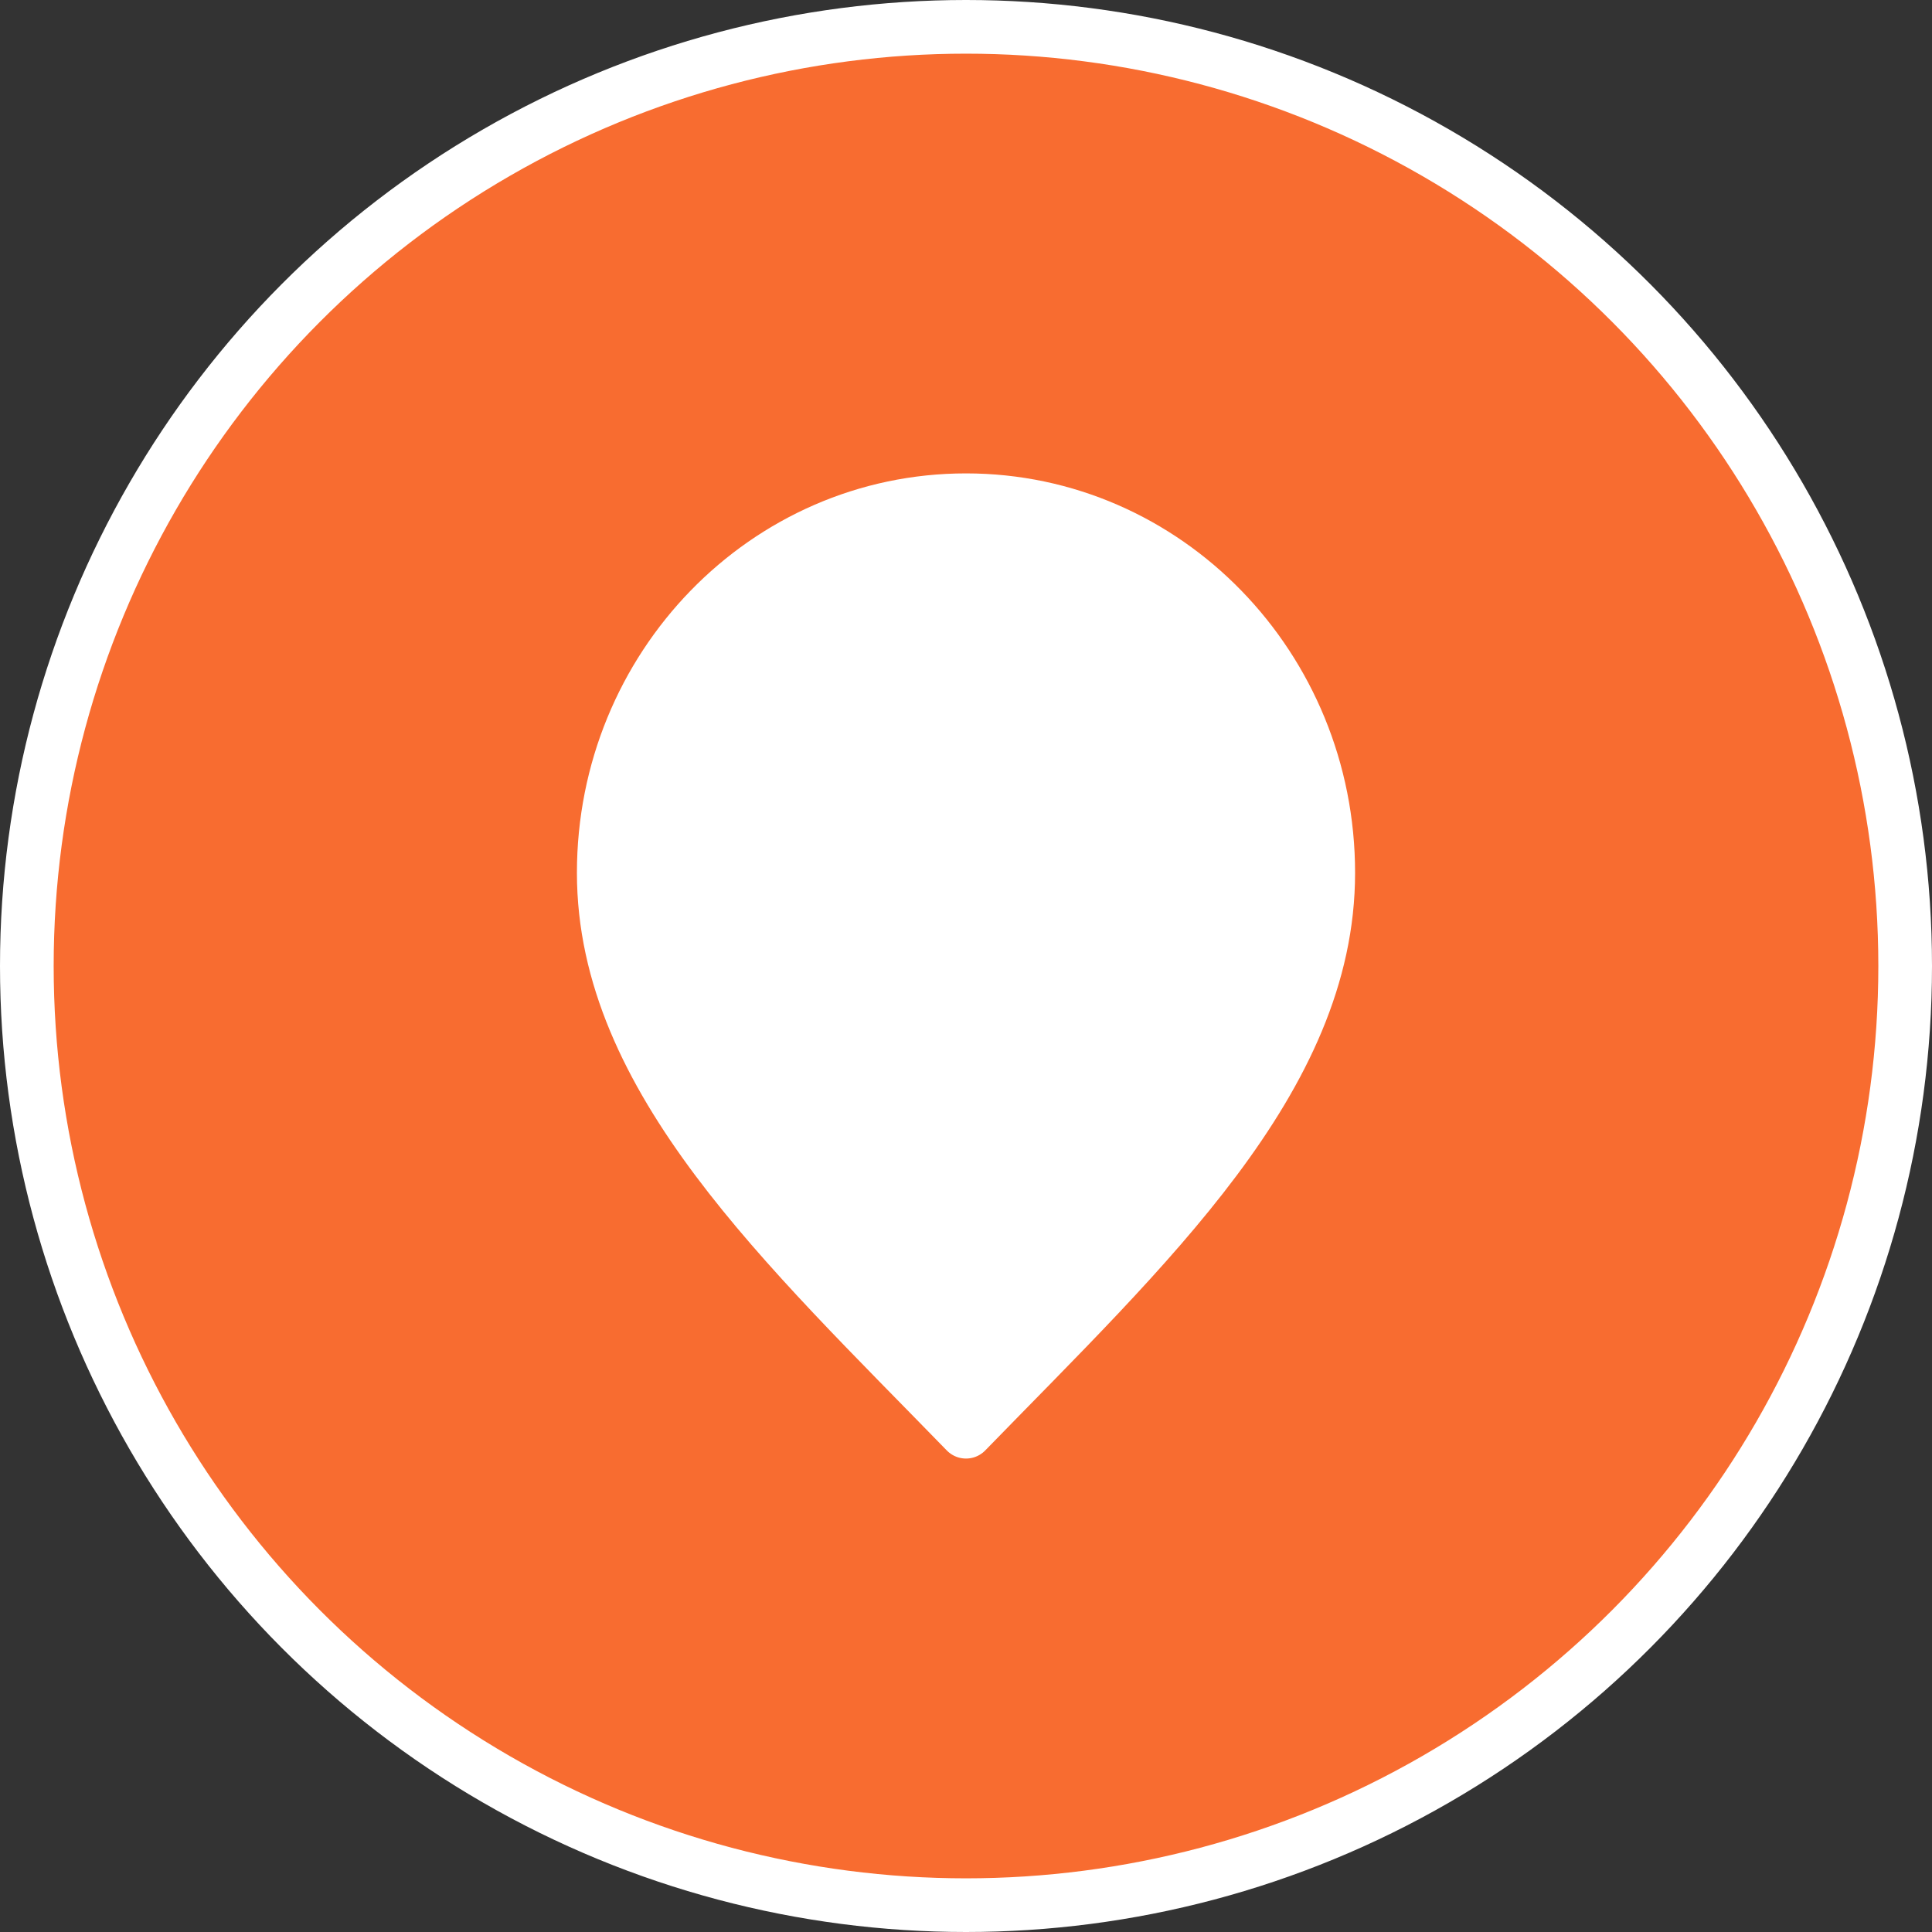 <svg width="36" height="36" viewBox="0 0 36 36" fill="none" xmlns="http://www.w3.org/2000/svg">
<rect x="0" y="0" width="36" height="36" fill="#333333" stroke="none"/>
<circle cx="18" cy="18" r="17.5" fill="#F86C30" stroke="white"/>
<path d="M18 26.678C21.375 23.207 24.75 20.099 24.75 16.264C24.75 12.43 21.728 9.321 18 9.321C14.272 9.321 11.25 12.43 11.25 16.264C11.25 20.099 14.625 23.207 18 26.678Z" fill="white" stroke="white" stroke-linecap="round" stroke-linejoin="round"/>
</svg>
